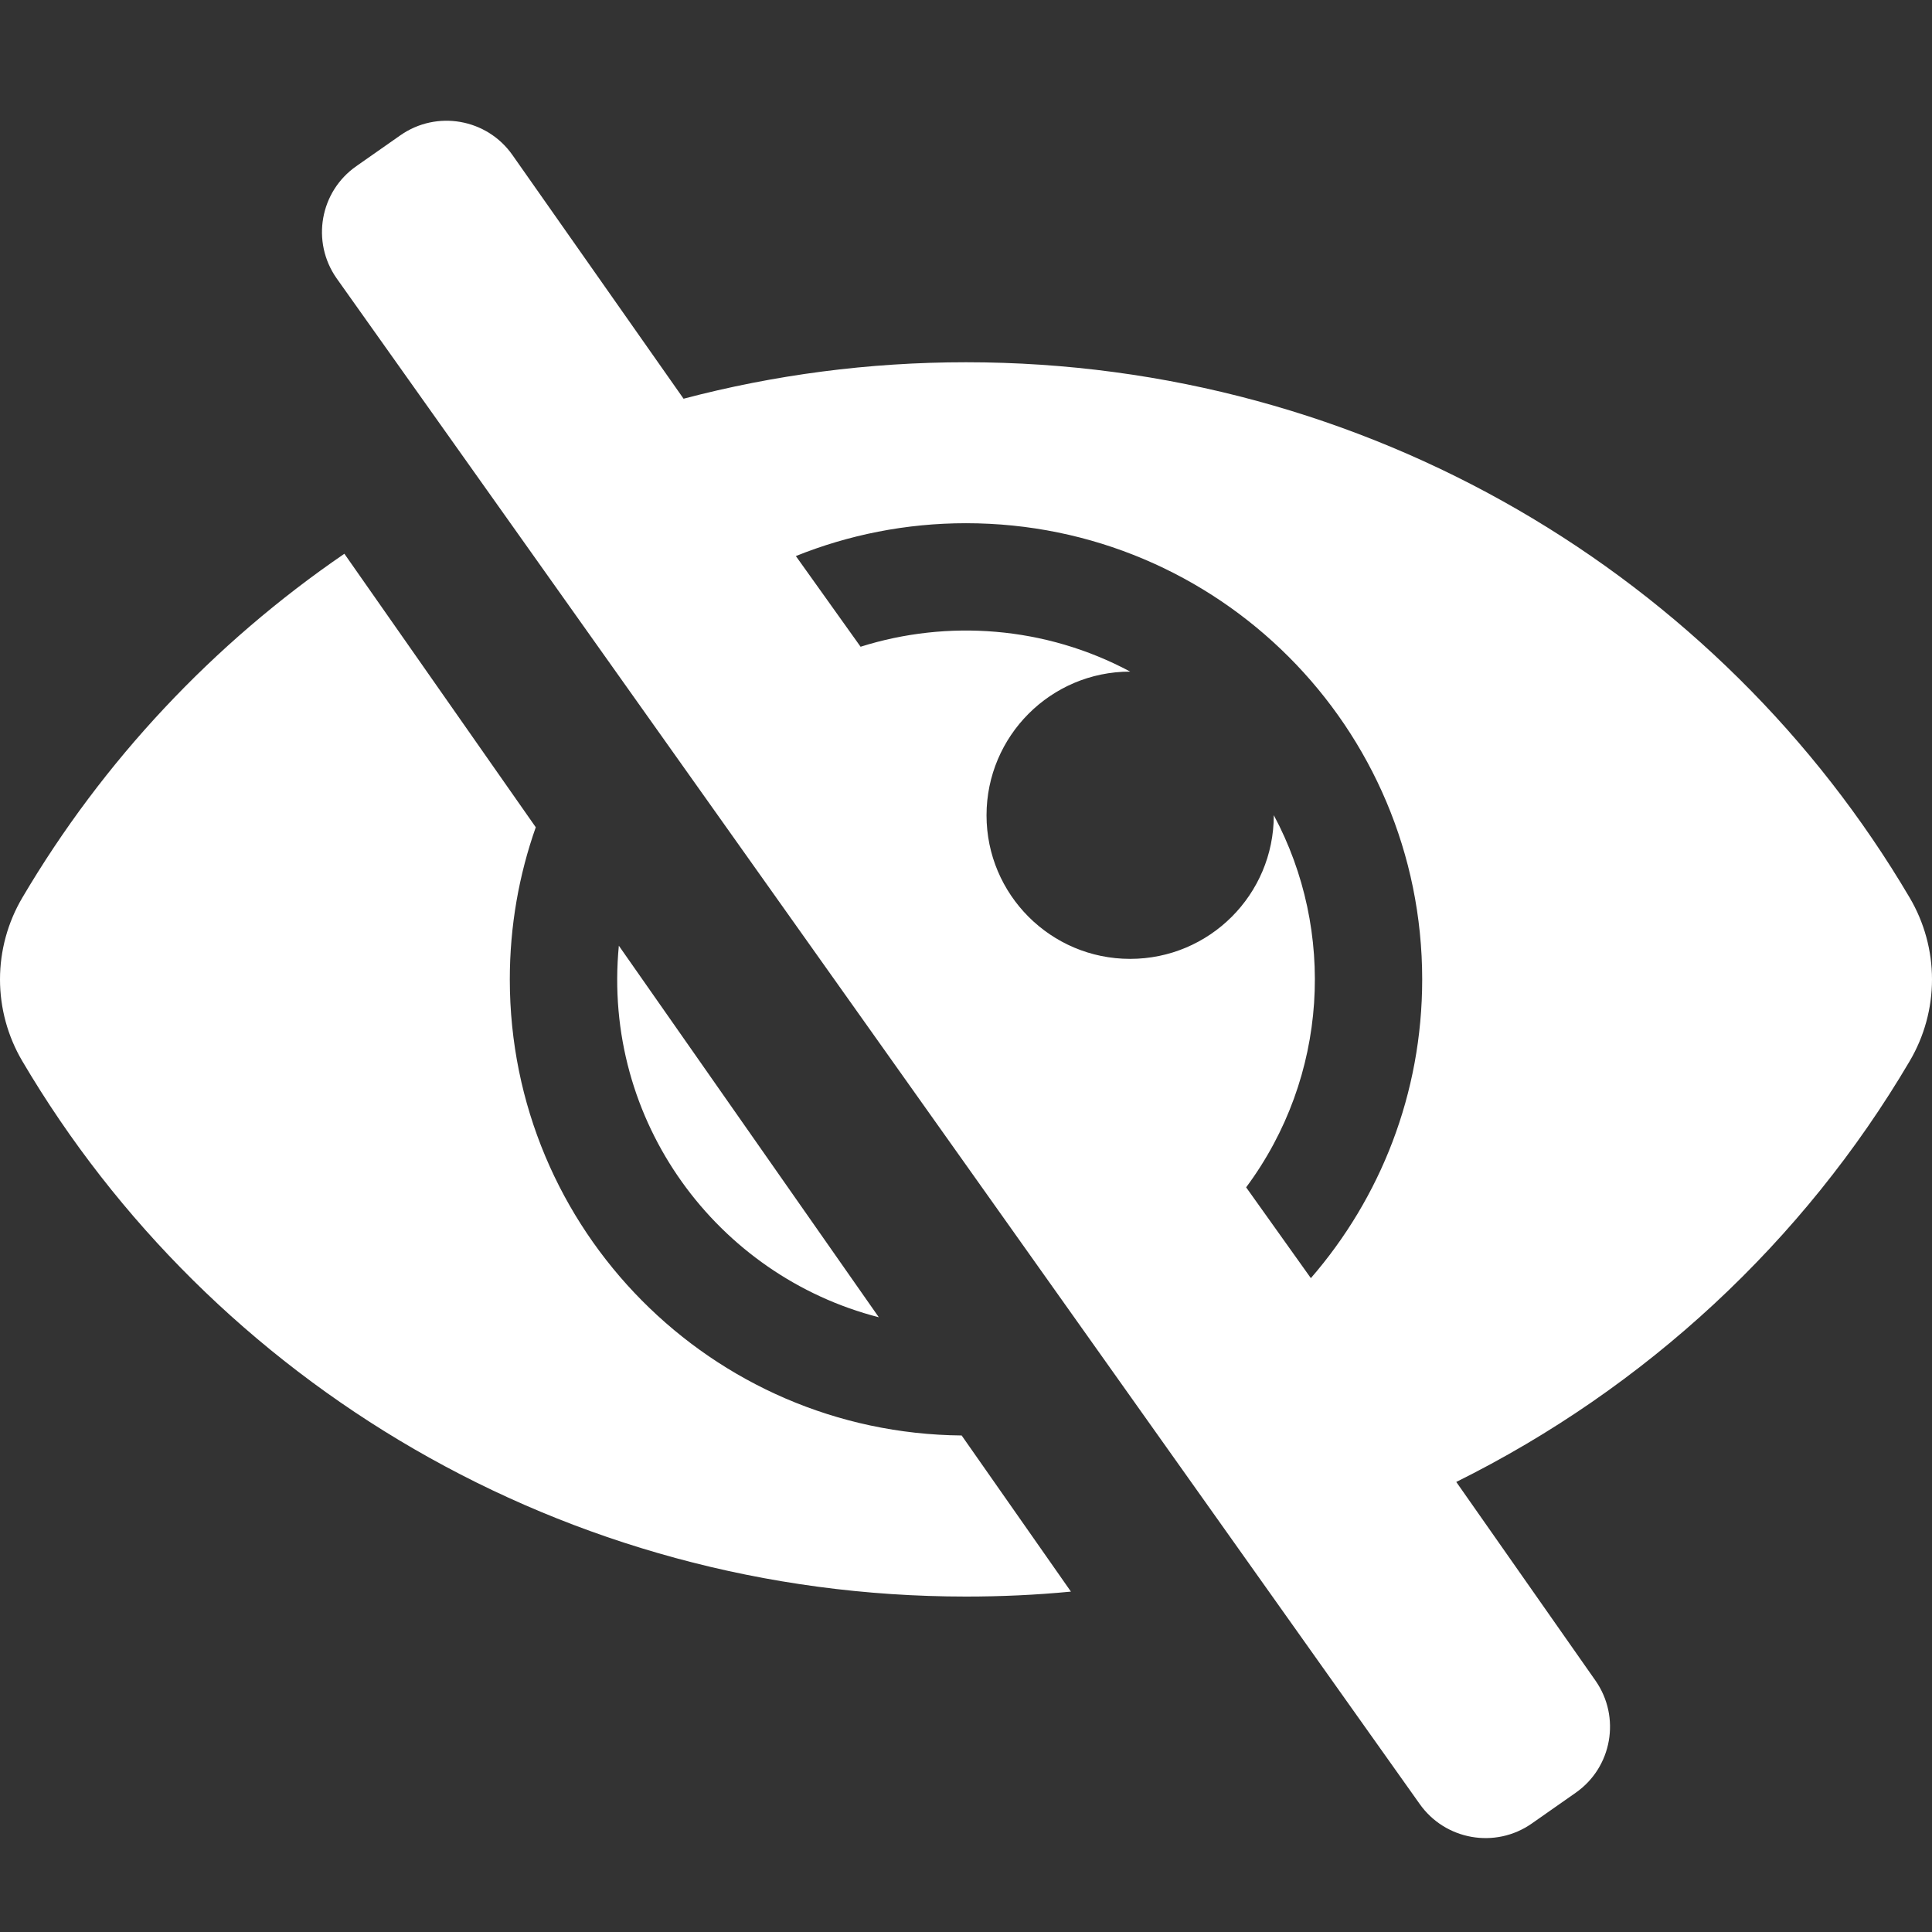 <svg width="16" height="16" viewBox="0 0 16 16" fill="none" xmlns="http://www.w3.org/2000/svg">
<rect x="0" y="0" width="16" height="16" fill="#333333" stroke="none"/>
<path d="M7.964 11.888L8.869 13.181C8.58 13.209 8.29 13.222 8 13.222C4.672 13.222 1.751 11.446 0.185 8.788C0.064 8.583 0 8.349 0 8.111C0 7.873 0.064 7.639 0.185 7.434C0.852 6.302 1.766 5.329 2.852 4.586L4.437 6.851C4.298 7.245 4.222 7.669 4.222 8.111C4.222 10.187 5.893 11.869 7.964 11.888V11.888ZM15.815 8.788C14.936 10.281 13.628 11.495 12.06 12.273L12.061 12.274L13.213 13.918C13.424 14.22 13.351 14.636 13.049 14.847L12.685 15.102C12.383 15.313 11.967 15.239 11.756 14.938L2.787 2.304C2.576 2.002 2.649 1.587 2.951 1.376L3.315 1.121C3.617 0.909 4.033 0.983 4.244 1.284L5.661 3.302C6.408 3.105 7.192 3 8 3C11.328 3 14.249 4.776 15.815 7.434C15.936 7.639 16 7.873 16 8.111C16 8.349 15.936 8.583 15.815 8.788ZM11.778 8.111C11.778 6.023 10.088 4.333 8 4.333C7.502 4.333 7.026 4.43 6.591 4.605L7.127 5.356C7.846 5.129 8.656 5.185 9.36 5.562H9.359C8.703 5.562 8.17 6.095 8.17 6.752C8.17 7.408 8.702 7.941 9.359 7.941C10.016 7.941 10.549 7.409 10.549 6.752V6.751C11.062 7.709 11.002 8.915 10.32 9.833V9.833L10.856 10.585C11.431 9.922 11.778 9.058 11.778 8.111ZM7.278 10.909L5.125 7.832C4.985 9.288 5.939 10.565 7.278 10.909Z" fill="#FFF"/>
</svg>
